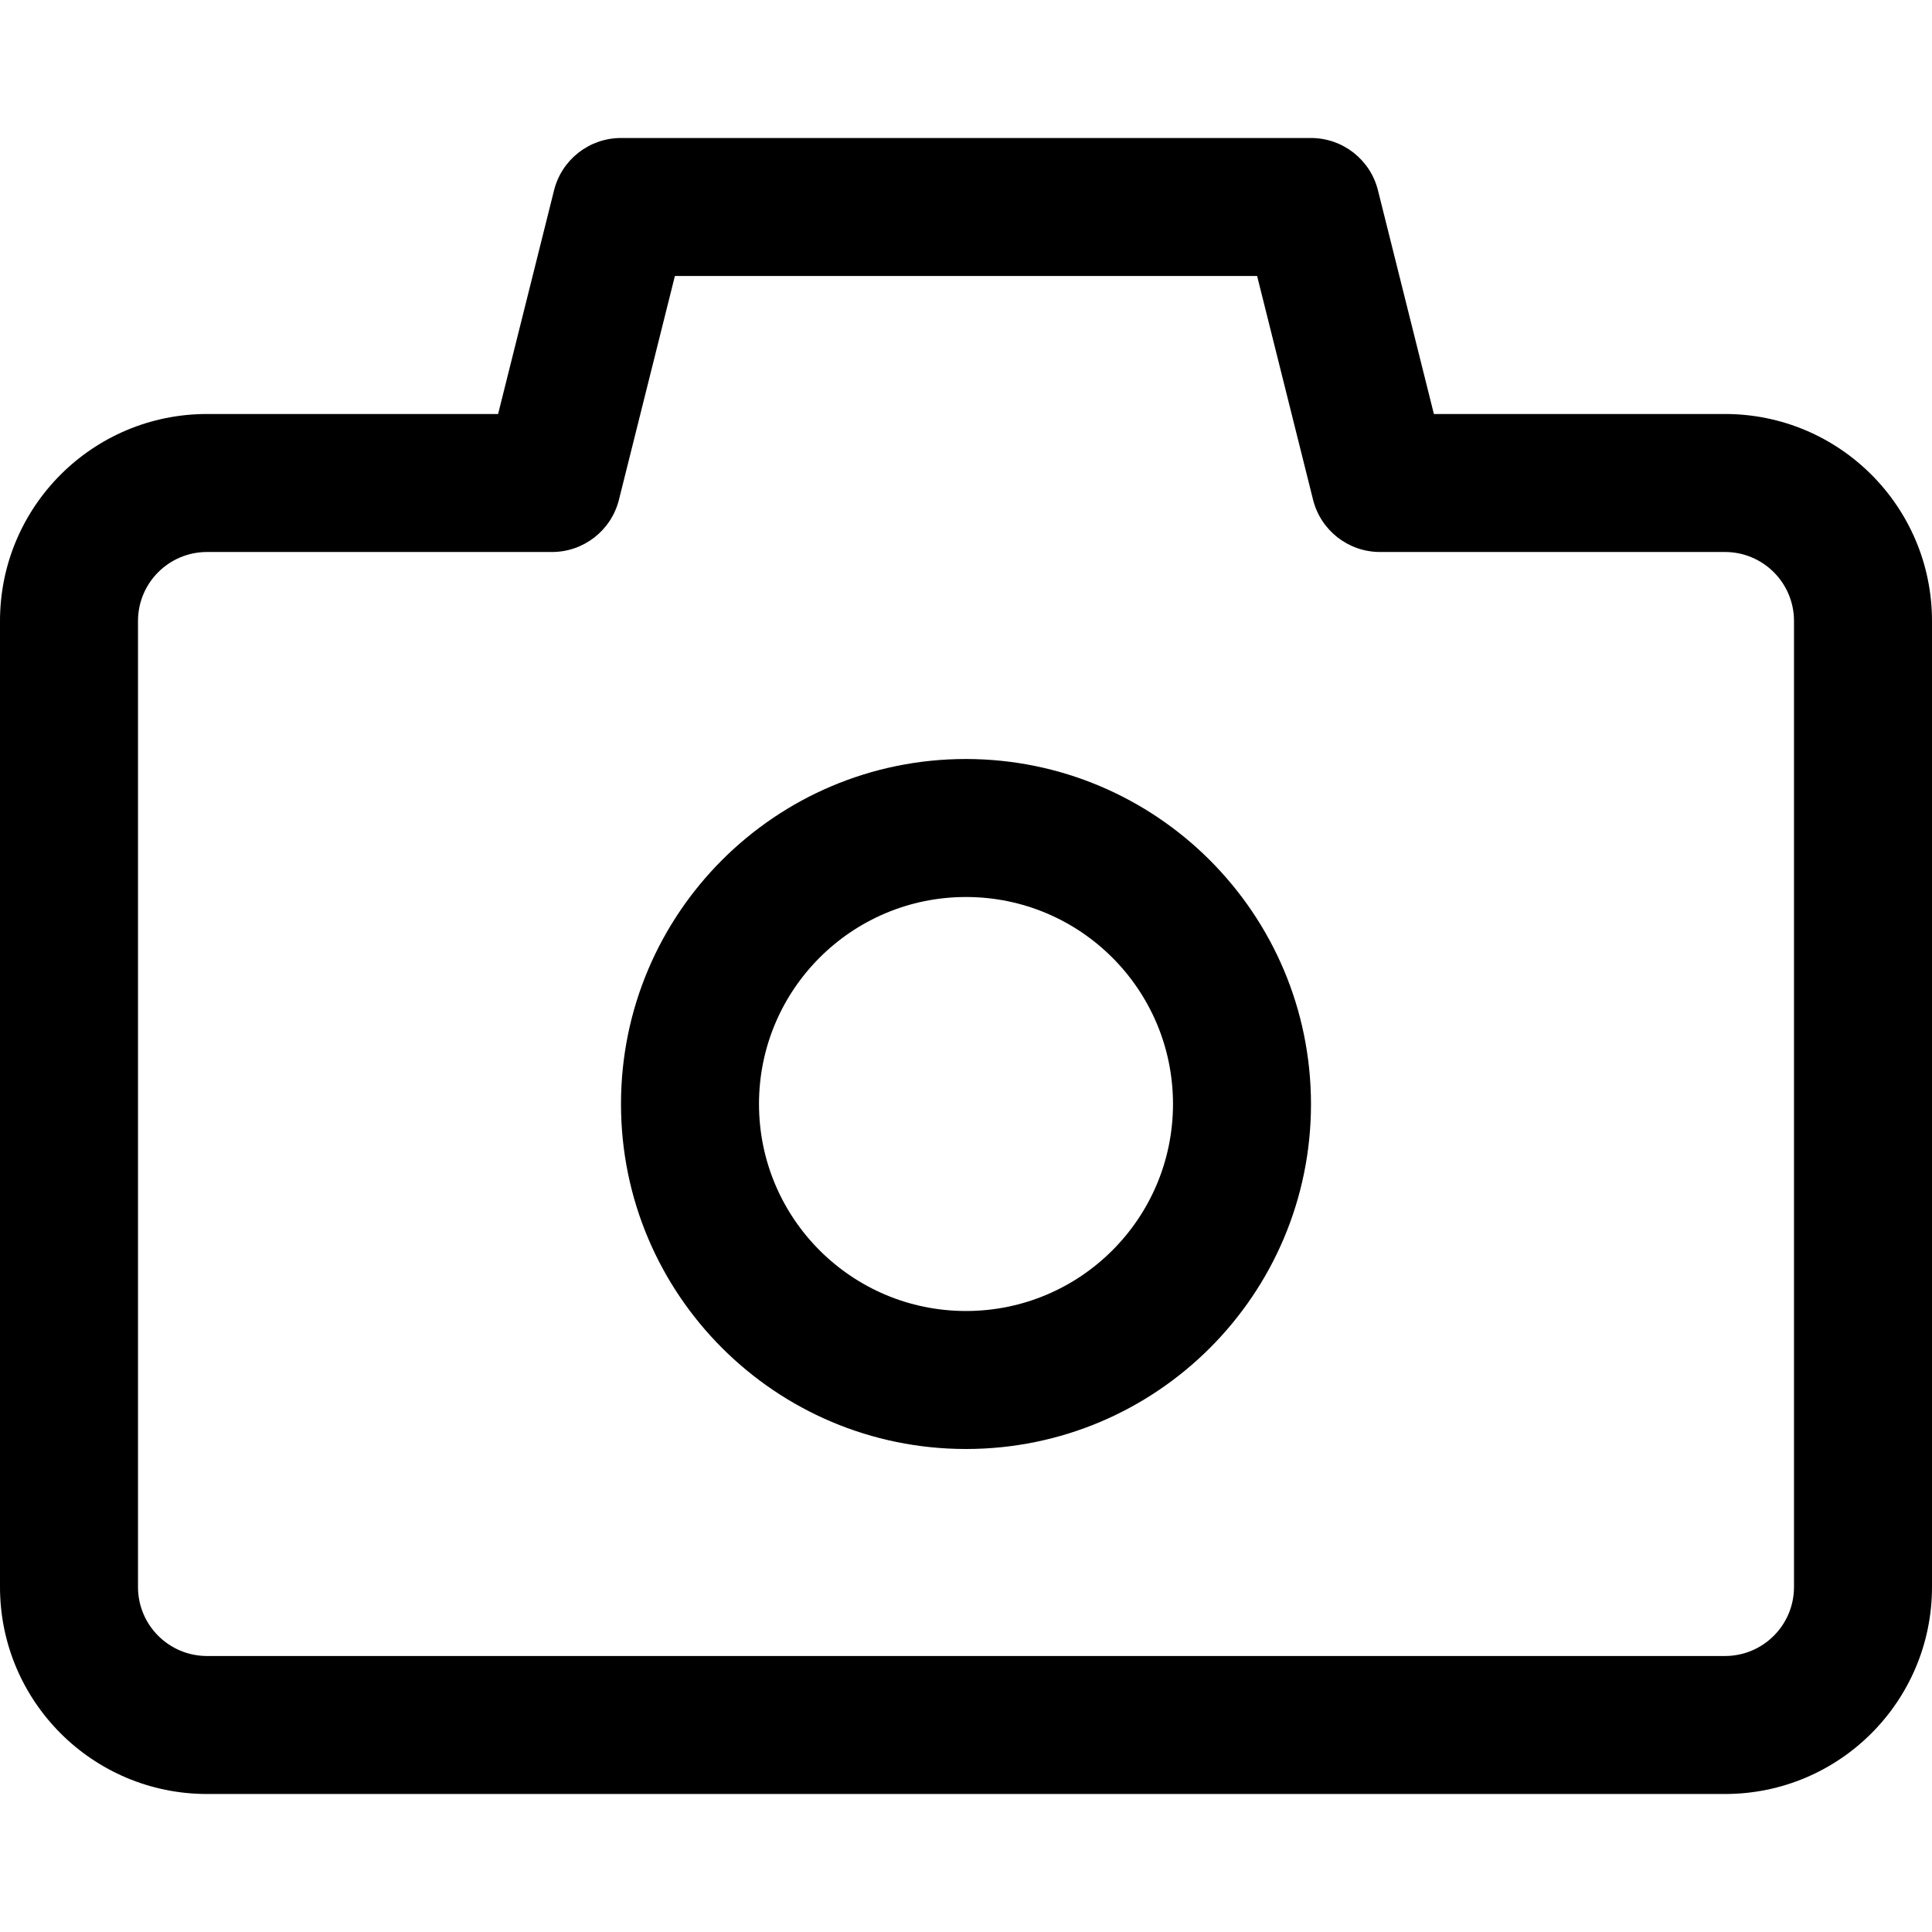 <svg xmlns="http://www.w3.org/2000/svg" viewBox="0 0 477.867 477.867"><path d="M238.933,187.733c-47.128,0-85.333,38.205-85.333,85.333s38.205,85.333,85.333,85.333s85.333-38.205,85.333-85.333C324.21,225.962,286.038,187.79,238.933,187.733z M238.933,324.267c-28.277,0-51.2-22.923-51.2-51.2s22.923-51.2,51.2-51.2s51.2,22.923,51.2,51.2S267.21,324.267,238.933,324.267z"/><path d="M426.667,102.4h-72.004l-13.841-55.347c-1.902-7.593-8.727-12.919-16.555-12.919H153.6c-7.828,0-14.652,5.326-16.555,12.919L123.204,102.4H51.2C22.923,102.4,0,125.323,0,153.6v238.933c0,28.277,22.923,51.2,51.2,51.2h375.467c28.277,0,51.2-22.923,51.2-51.2V153.6C477.867,125.323,454.944,102.4,426.667,102.4z M443.733,392.533c0,9.426-7.641,17.067-17.067,17.067H51.2c-9.426,0-17.067-7.641-17.067-17.067V153.6c0-9.426,7.641-17.067,17.067-17.067h85.333c7.828,0,14.652-5.326,16.555-12.92l13.841-55.347h144.009l13.841,55.347c1.902,7.594,8.727,12.919,16.555,12.92h85.333c9.426,0,17.067,7.641,17.067,17.067V392.533z"/></svg>